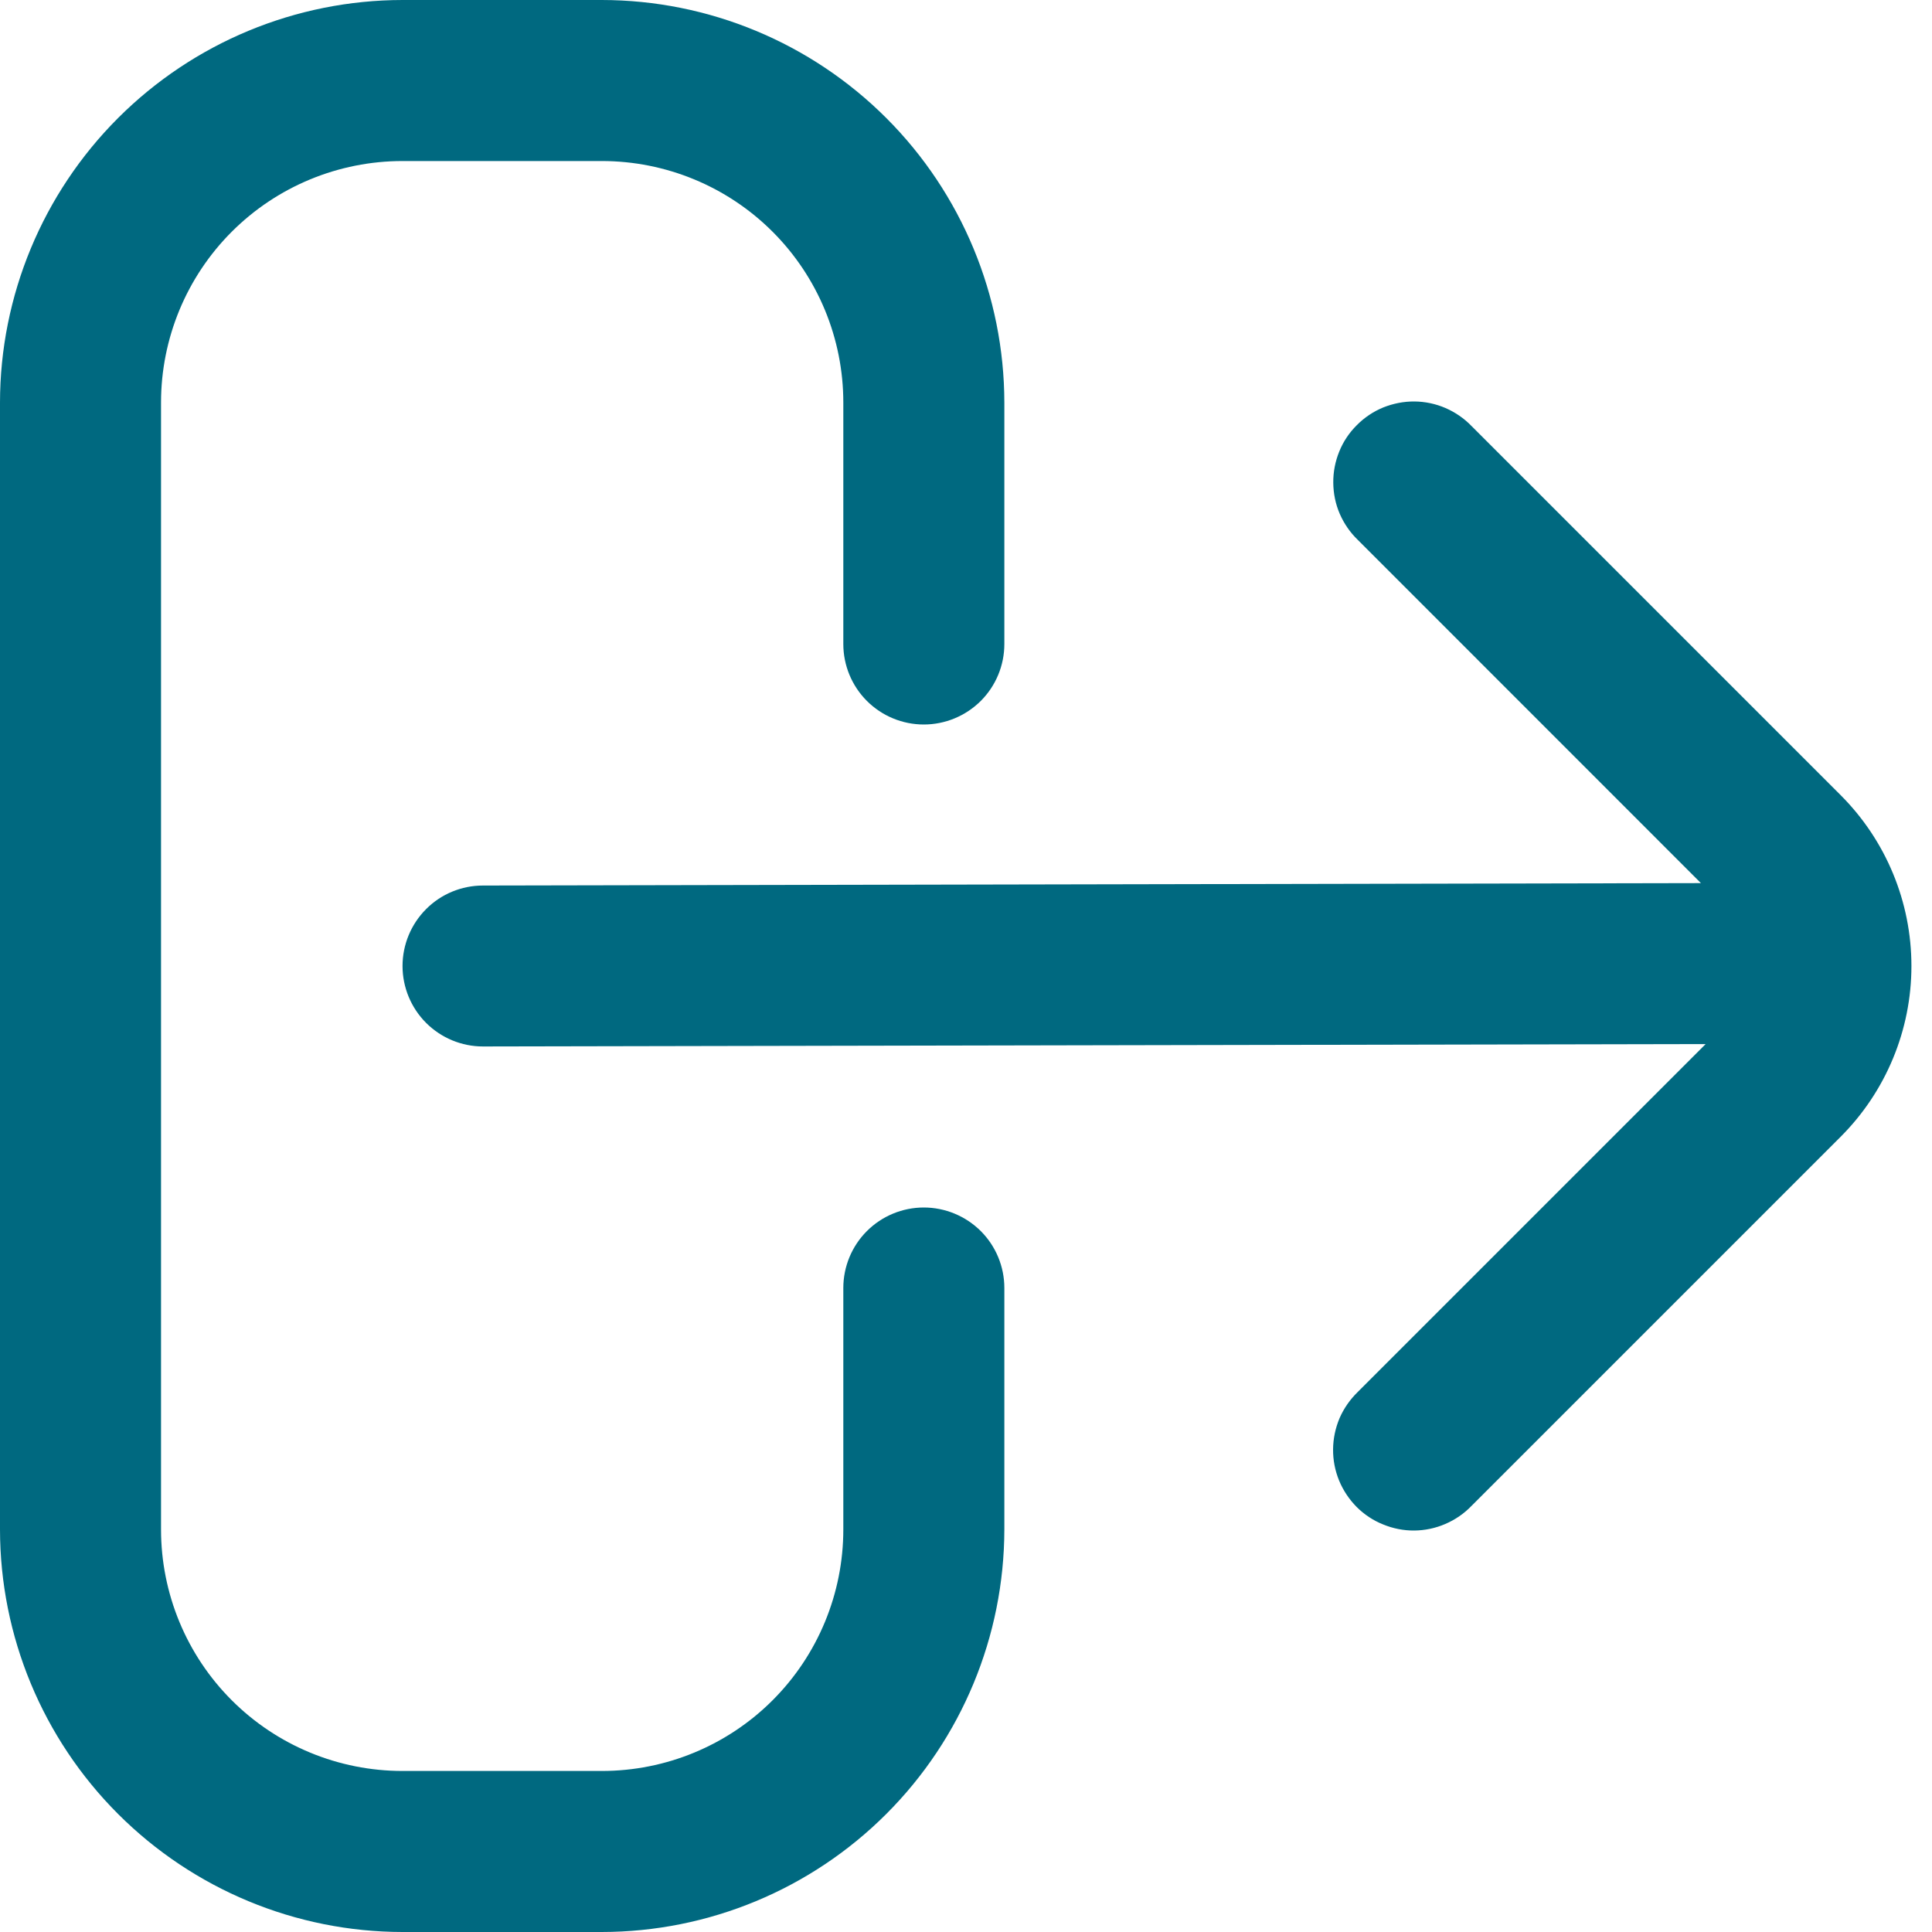 <svg width="20" height="20" viewBox="0 0 20 20" fill="none" xmlns="http://www.w3.org/2000/svg">
<g clip-path="url(#clip0_417_1296)">
<path d="M9.563 12.5C9.342 12.5 9.13 12.588 8.974 12.744C8.818 12.9 8.73 13.112 8.73 13.333V15.833C8.73 16.496 8.467 17.132 7.998 17.601C7.529 18.07 6.893 18.333 6.23 18.333H4.167C3.504 18.333 2.868 18.07 2.399 17.601C1.93 17.132 1.667 16.496 1.667 15.833V4.167C1.667 3.504 1.93 2.868 2.399 2.399C2.868 1.93 3.504 1.667 4.167 1.667H6.23C6.893 1.667 7.529 1.93 7.998 2.399C8.467 2.868 8.73 3.504 8.73 4.167V6.667C8.73 6.888 8.818 7.1 8.974 7.256C9.13 7.412 9.342 7.5 9.563 7.5C9.784 7.5 9.996 7.412 10.153 7.256C10.309 7.1 10.397 6.888 10.397 6.667V4.167C10.395 3.062 9.956 2.003 9.175 1.222C8.394 0.441 7.335 0.001 6.23 0H4.167C3.062 0.001 2.003 0.441 1.222 1.222C0.441 2.003 0.001 3.062 0 4.167L0 15.833C0.001 16.938 0.441 17.997 1.222 18.778C2.003 19.559 3.062 19.999 4.167 20H6.23C7.335 19.999 8.394 19.559 9.175 18.778C9.956 17.997 10.395 16.938 10.397 15.833V13.333C10.397 13.112 10.309 12.9 10.153 12.744C9.996 12.588 9.784 12.5 9.563 12.5Z" fill="#006980"/>
<path d="M19.056 8.233L15.234 4.411C15.157 4.331 15.065 4.268 14.964 4.224C14.862 4.18 14.753 4.157 14.642 4.156C14.531 4.155 14.422 4.177 14.319 4.218C14.217 4.26 14.124 4.322 14.046 4.401C13.967 4.479 13.905 4.572 13.864 4.674C13.822 4.777 13.801 4.886 13.802 4.997C13.803 5.108 13.825 5.217 13.869 5.319C13.913 5.42 13.976 5.512 14.056 5.589L17.608 9.142L5 9.167C4.779 9.167 4.567 9.254 4.411 9.411C4.255 9.567 4.167 9.779 4.167 10C4.167 10.221 4.255 10.433 4.411 10.589C4.567 10.745 4.779 10.833 5 10.833L17.657 10.808L14.054 14.411C13.975 14.488 13.911 14.58 13.867 14.681C13.824 14.783 13.801 14.892 13.8 15.003C13.799 15.114 13.82 15.223 13.862 15.326C13.904 15.428 13.966 15.521 14.044 15.6C14.122 15.678 14.215 15.74 14.318 15.781C14.42 15.823 14.53 15.845 14.64 15.844C14.751 15.843 14.86 15.82 14.962 15.776C15.064 15.732 15.156 15.669 15.233 15.589L19.054 11.768C19.523 11.299 19.787 10.663 19.787 10C19.787 9.337 19.524 8.702 19.056 8.233Z" fill="#006980"/>
</g>
<defs>
<clipPath id="clip0_417_1296">
<rect width="20" height="20" fill="white"/>
</clipPath>
</defs>
</svg>
